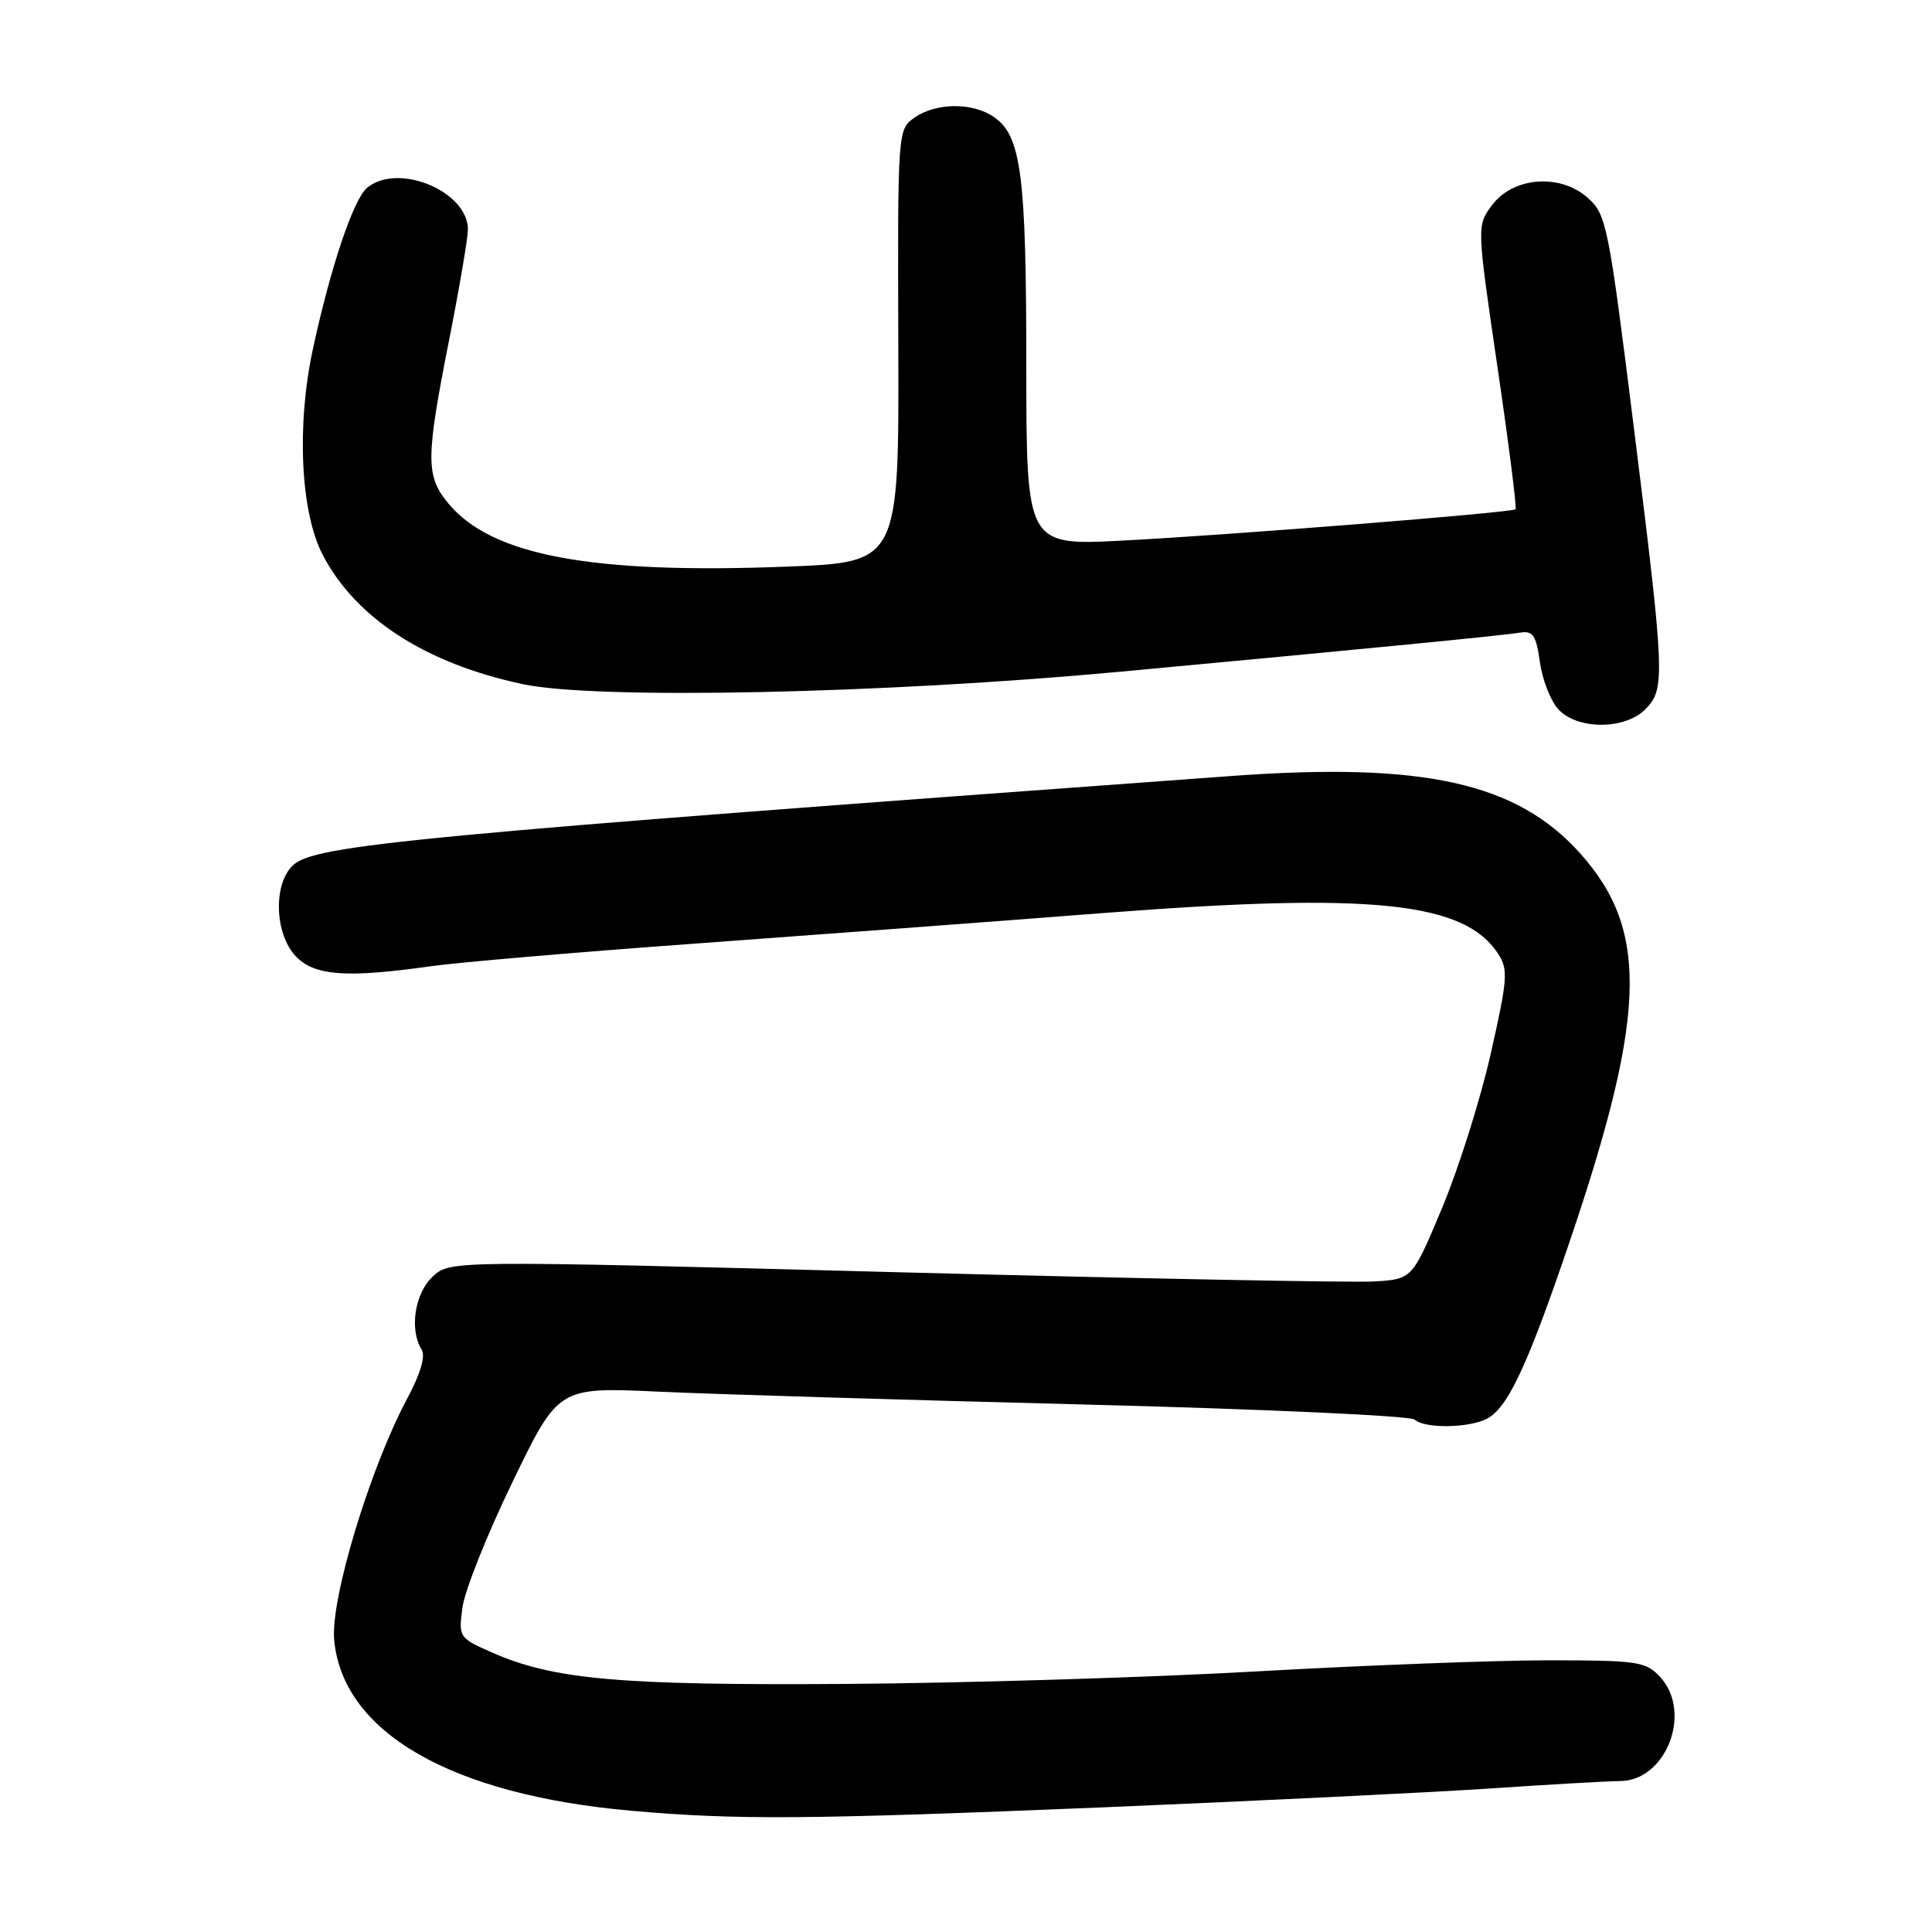 <?xml version="1.0" encoding="UTF-8" standalone="no"?>
<!DOCTYPE svg PUBLIC "-//W3C//DTD SVG 1.1//EN" "http://www.w3.org/Graphics/SVG/1.1/DTD/svg11.dtd" >
<svg xmlns="http://www.w3.org/2000/svg" xmlns:xlink="http://www.w3.org/1999/xlink" version="1.1" viewBox="0 0 256 256">
 <g >
 <path fill="currentColor"
d=" M 145.97 239.49 C 166.06 238.65 189.17 237.53 197.33 236.99 C 205.49 236.44 213.27 236.00 214.63 236.00 C 220.78 236.00 224.31 226.86 219.96 222.19 C 218.07 220.16 217.00 220.00 205.21 220.00 C 198.22 220.00 180.80 220.66 166.50 221.47 C 152.20 222.28 127.68 223.02 112.00 223.13 C 82.04 223.33 73.29 222.55 65.14 218.94 C 60.81 217.03 60.75 216.93 61.28 212.99 C 61.57 210.78 64.55 203.31 67.90 196.39 C 73.99 183.79 73.99 183.79 87.24 184.40 C 94.53 184.74 119.85 185.50 143.50 186.10 C 167.15 186.70 186.93 187.60 187.45 188.10 C 188.74 189.32 194.68 189.24 197.06 187.97 C 199.68 186.57 202.13 181.49 207.00 167.40 C 218.24 134.90 218.73 123.48 209.34 113.03 C 200.95 103.70 188.62 100.97 163.21 102.82 C 54.65 110.73 41.82 111.95 38.86 114.62 C 36.19 117.05 36.36 123.69 39.17 126.69 C 41.63 129.30 45.86 129.62 57.00 128.04 C 60.58 127.53 76.32 126.18 92.00 125.04 C 107.68 123.90 132.20 122.07 146.50 120.96 C 181.80 118.24 194.01 119.51 198.49 126.35 C 199.87 128.45 199.78 129.67 197.54 139.58 C 196.19 145.59 193.29 154.78 191.11 160.00 C 187.14 169.50 187.14 169.50 182.07 169.80 C 179.27 169.97 150.58 169.41 118.30 168.56 C 59.62 167.01 59.62 167.01 57.31 169.18 C 54.94 171.40 54.23 176.23 55.87 178.83 C 56.41 179.68 55.71 182.05 53.95 185.33 C 49.03 194.53 43.78 211.87 44.28 217.29 C 45.40 229.55 59.77 237.82 83.61 239.93 C 97.59 241.17 106.90 241.10 145.97 239.49 Z  M 218.00 94.00 C 220.68 91.32 220.61 89.64 216.49 56.63 C 213.12 29.65 212.86 28.41 210.37 26.20 C 206.70 22.95 200.49 23.44 197.69 27.20 C 195.68 29.91 195.68 29.91 198.41 48.55 C 199.92 58.80 201.00 67.32 200.82 67.48 C 200.33 67.92 163.22 70.88 148.75 71.63 C 136.00 72.29 136.00 72.29 135.99 48.40 C 135.99 23.21 135.32 18.04 131.74 15.53 C 128.92 13.55 124.05 13.58 121.19 15.58 C 118.95 17.15 118.94 17.17 119.03 45.83 C 119.12 74.50 119.12 74.50 104.31 75.08 C 78.46 76.08 65.24 73.64 59.48 66.79 C 56.38 63.11 56.39 60.84 59.52 45.00 C 60.88 38.12 61.99 31.57 62.00 30.42 C 62.01 25.34 52.73 21.49 48.65 24.88 C 46.83 26.39 43.78 35.45 41.44 46.35 C 39.28 56.42 39.83 67.88 42.75 73.50 C 47.12 81.91 56.38 87.91 69.25 90.65 C 78.97 92.73 116.98 91.93 148.50 89.00 C 181.28 85.95 199.20 84.20 201.48 83.82 C 203.12 83.56 203.56 84.22 204.04 87.71 C 204.36 90.03 205.45 92.84 206.47 93.96 C 208.95 96.71 215.27 96.73 218.00 94.00 Z "/>
</g>
</svg>